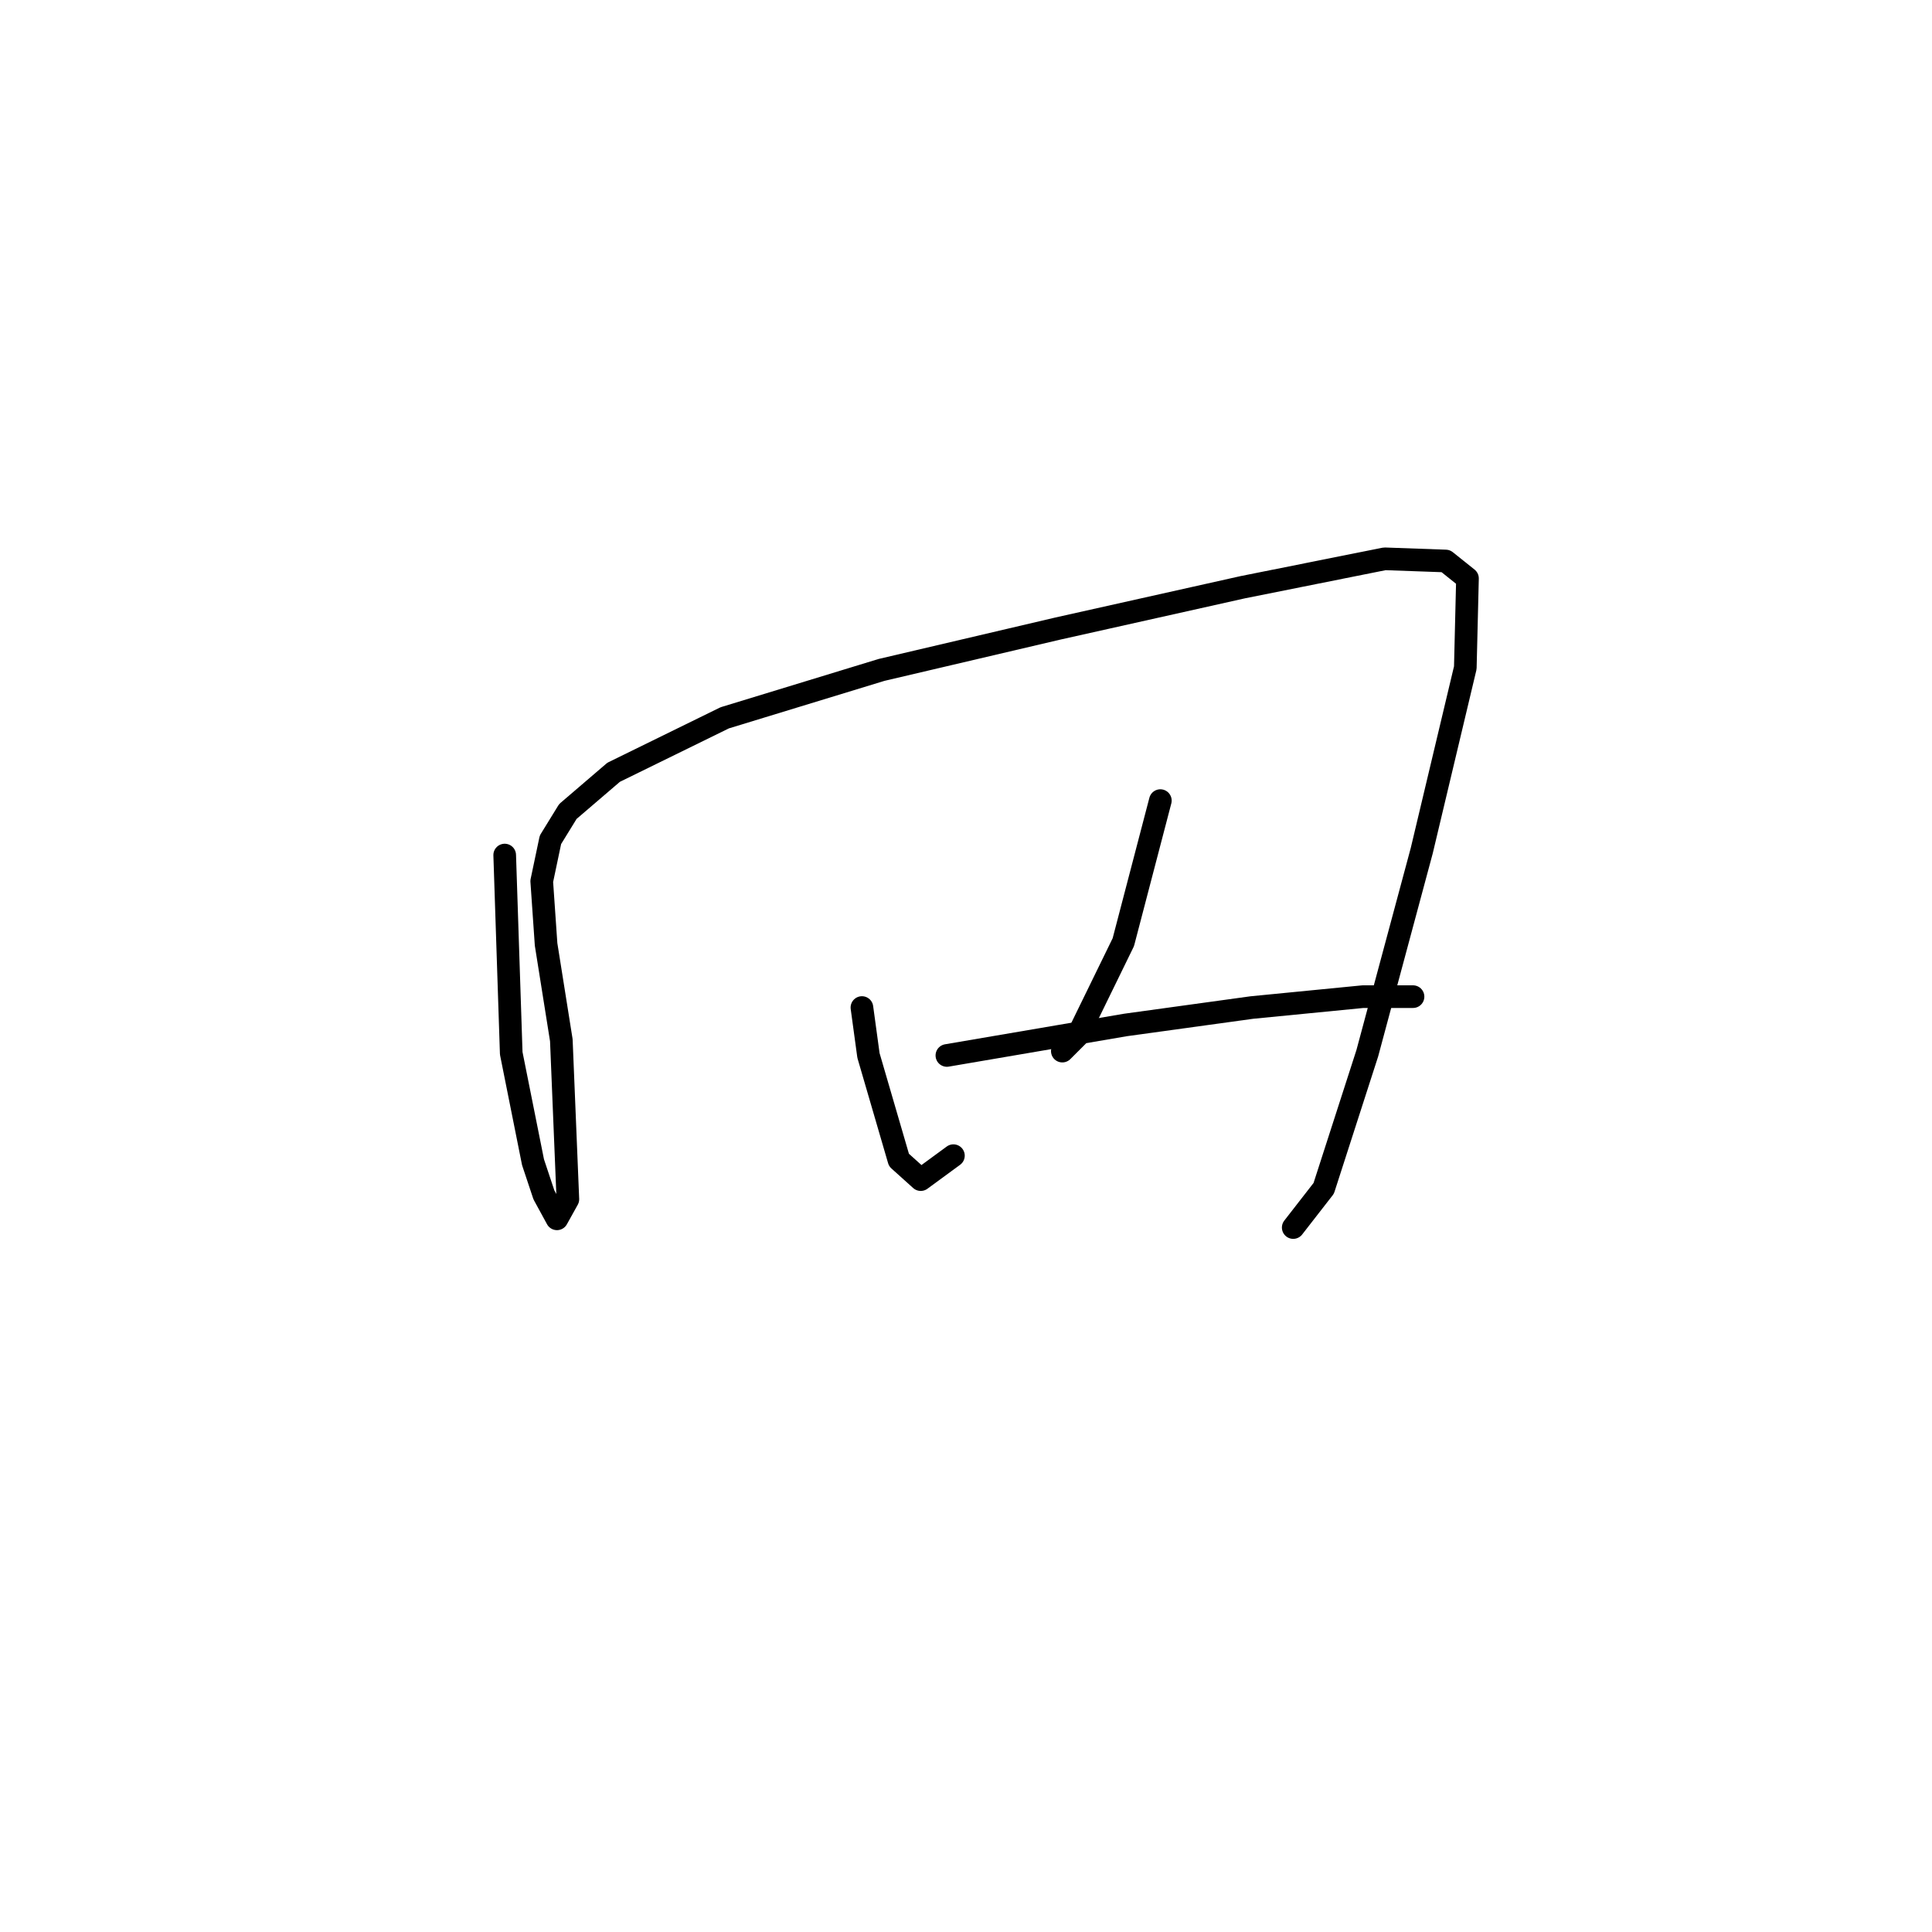 <?xml version="1.0" standalone="no"?>
    <svg width="256" height="256" xmlns="http://www.w3.org/2000/svg" version="1.1">
    <polyline stroke="black" stroke-width="3" stroke-linecap="round" fill="transparent" stroke-linejoin="round" points="66.875 113.3 67.741 139.565 70.627 153.997 72.07 158.326 73.802 161.501 75.245 158.903 74.379 137.833 72.359 125.134 71.782 116.764 72.936 111.28 75.245 107.527 81.307 102.332 96.027 95.116 116.808 88.767 140.187 83.283 164.72 77.799 183.481 74.046 191.563 74.335 194.449 76.644 194.161 88.478 188.388 112.723 181.172 139.565 175.4 157.46 171.359 162.656 171.359 162.656 " />
        <polyline stroke="black" stroke-width="3" stroke-linecap="round" fill="transparent" stroke-linejoin="round" points="114.21 133.504 115.076 139.854 119.117 153.708 122.003 156.306 126.333 153.131 126.333 153.131 " />
        <polyline stroke="black" stroke-width="3" stroke-linecap="round" fill="transparent" stroke-linejoin="round" points="153.752 106.084 148.846 124.845 142.785 137.256 140.764 139.277 140.764 139.277 " />
        <polyline stroke="black" stroke-width="3" stroke-linecap="round" fill="transparent" stroke-linejoin="round" points="125.467 139.854 149.134 135.813 165.875 133.504 180.595 132.061 187.233 132.061 187.233 132.061 " />
        </svg>